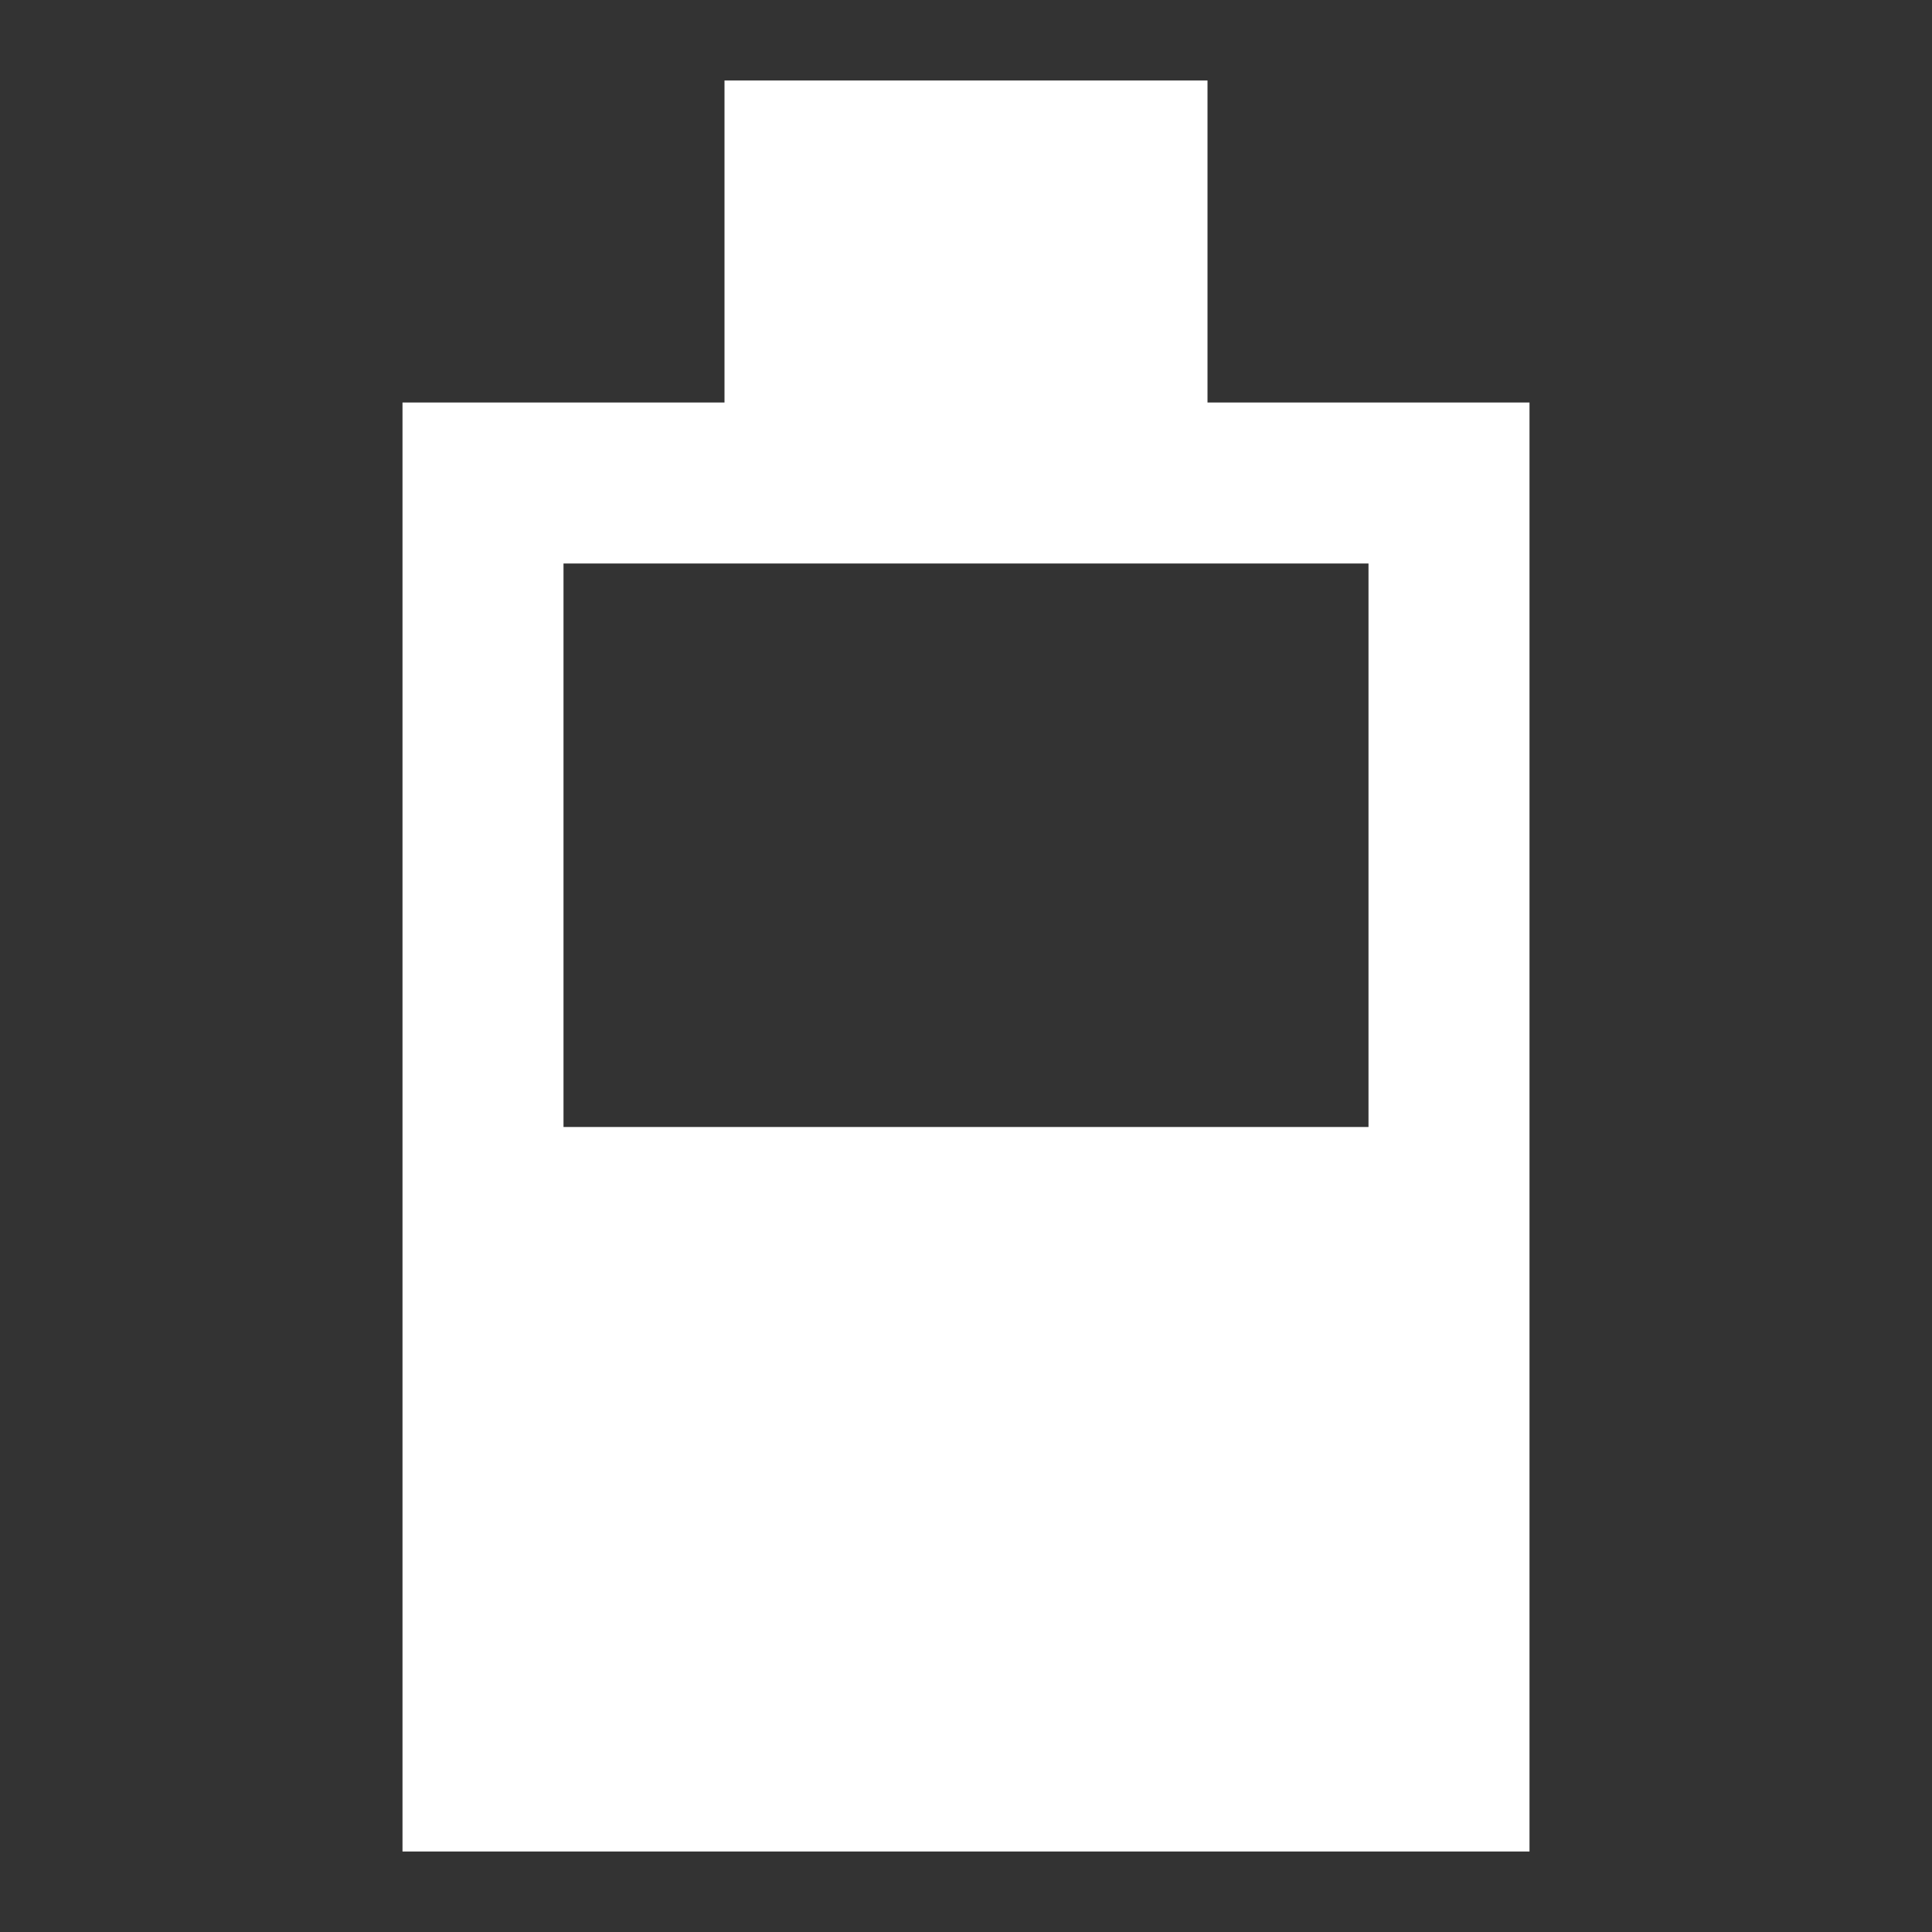 <?xml version="1.0" encoding="UTF-8" standalone="no"?><!-- Generator: Gravit.io --><svg xmlns="http://www.w3.org/2000/svg" xmlns:xlink="http://www.w3.org/1999/xlink" style="isolation:isolate" viewBox="0 0 24 24" width="24pt" height="24pt"><rect x="0" y="0" width="24" height="24" fill="#333333" stroke="none"/><defs><clipPath id="_clipPath_GUfHeWIVOuAwgqFzFX3ZrcdnnR8zUeMP"><rect width="24" height="24"/></clipPath></defs><g clip-path="url(#_clipPath_GUfHeWIVOuAwgqFzFX3ZrcdnnR8zUeMP)"><rect width="24" height="24" style="fill:rgb(0,0,0)" fill-opacity="0"/><path d=" M 9 5 L 5 5 L 5 23 L 19 23 L 19 5 L 15 5 L 15 1 L 9 1 L 9 5 Z  M 7 7 L 17 7 L 17 14 L 7 14 L 7 7 Z " fill-rule="evenodd" fill="rgb(255,255,255)"/></g></svg>
